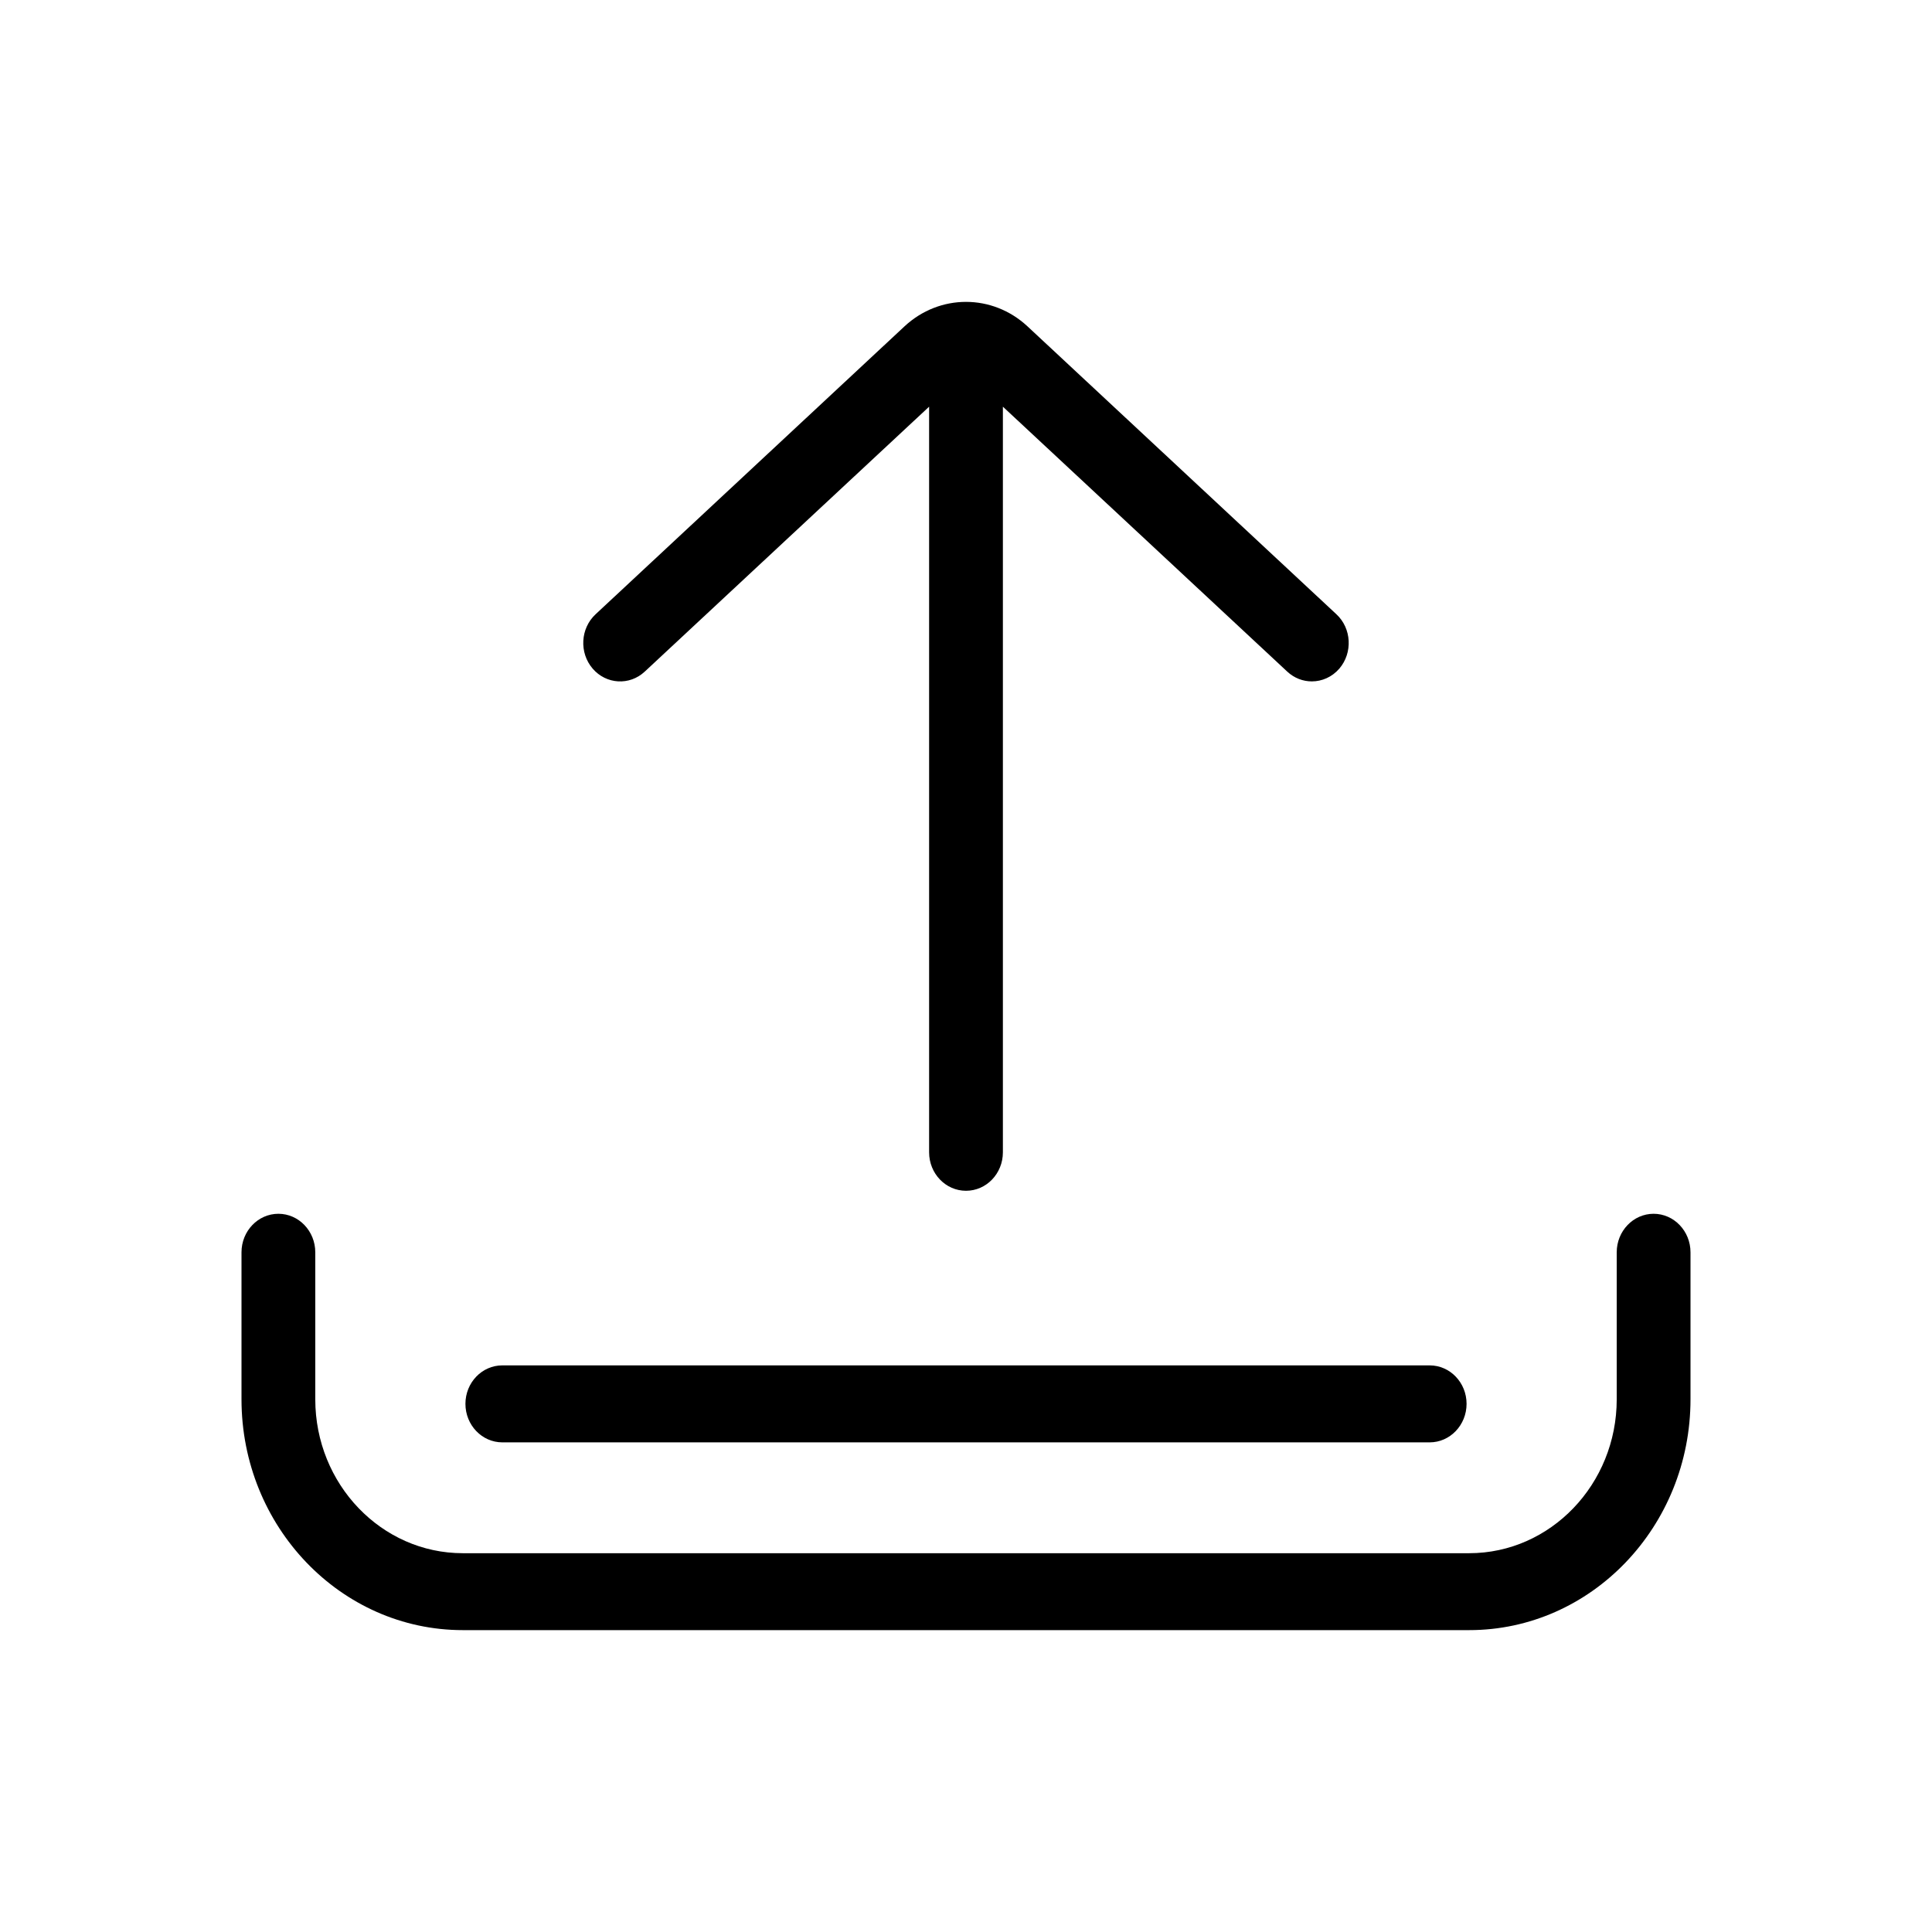 <svg xmlns="http://www.w3.org/2000/svg" xmlns:xlink="http://www.w3.org/1999/xlink" width="32" height="32" viewBox="0 0 32 32"
aria-labaria-lelledby="title-43">
  <defs>
    <path id="upload-a" d="M23.389,15.104 C23.726,15.104 24,15.39 24,15.742 L24,18.177 C24,20.285 22.356,22 20.334,22 L3.666,22 C1.644,22 0,20.285 0,18.177 L0,15.742 C0,15.39 0.274,15.104 0.611,15.104 C0.948,15.104 1.222,15.39 1.222,15.742 L1.222,18.177 C1.222,19.582 2.318,20.726 3.666,20.726 L20.334,20.726 C21.682,20.726 22.778,19.582 22.778,18.177 L22.778,15.742 C22.778,15.39 23.052,15.104 23.389,15.104 Z M19.68,17.615 C20.017,17.615 20.291,17.9 20.291,18.252 C20.291,18.604 20.017,18.89 19.68,18.89 L4.32,18.89 C3.983,18.89 3.709,18.604 3.709,18.252 C3.709,17.9 3.983,17.615 4.32,17.615 L19.68,17.615 Z M18.135,5.174 C18.387,5.408 18.408,5.811 18.184,6.074 C18.063,6.214 17.896,6.286 17.728,6.286 C17.583,6.286 17.438,6.233 17.321,6.124 L12.611,1.736 L12.611,14.086 C12.611,14.438 12.338,14.723 12,14.723 C11.663,14.723 11.389,14.438 11.389,14.086 L11.389,1.736 L6.679,6.124 C6.427,6.359 6.041,6.336 5.816,6.074 C5.591,5.811 5.613,5.408 5.865,5.174 L10.982,0.405 C11.563,-0.135 12.437,-0.135 13.018,0.405 L18.135,5.174 Z"/>
  </defs>
  <title id="title-43" lang="en">upload file</title>
  <g fill="none" fill-rule="evenodd" transform="translate(4 5)">
    <use fill="#000" fill-rule="nonzero" xlink:href="#upload-a"/>
  </g>
</svg>
